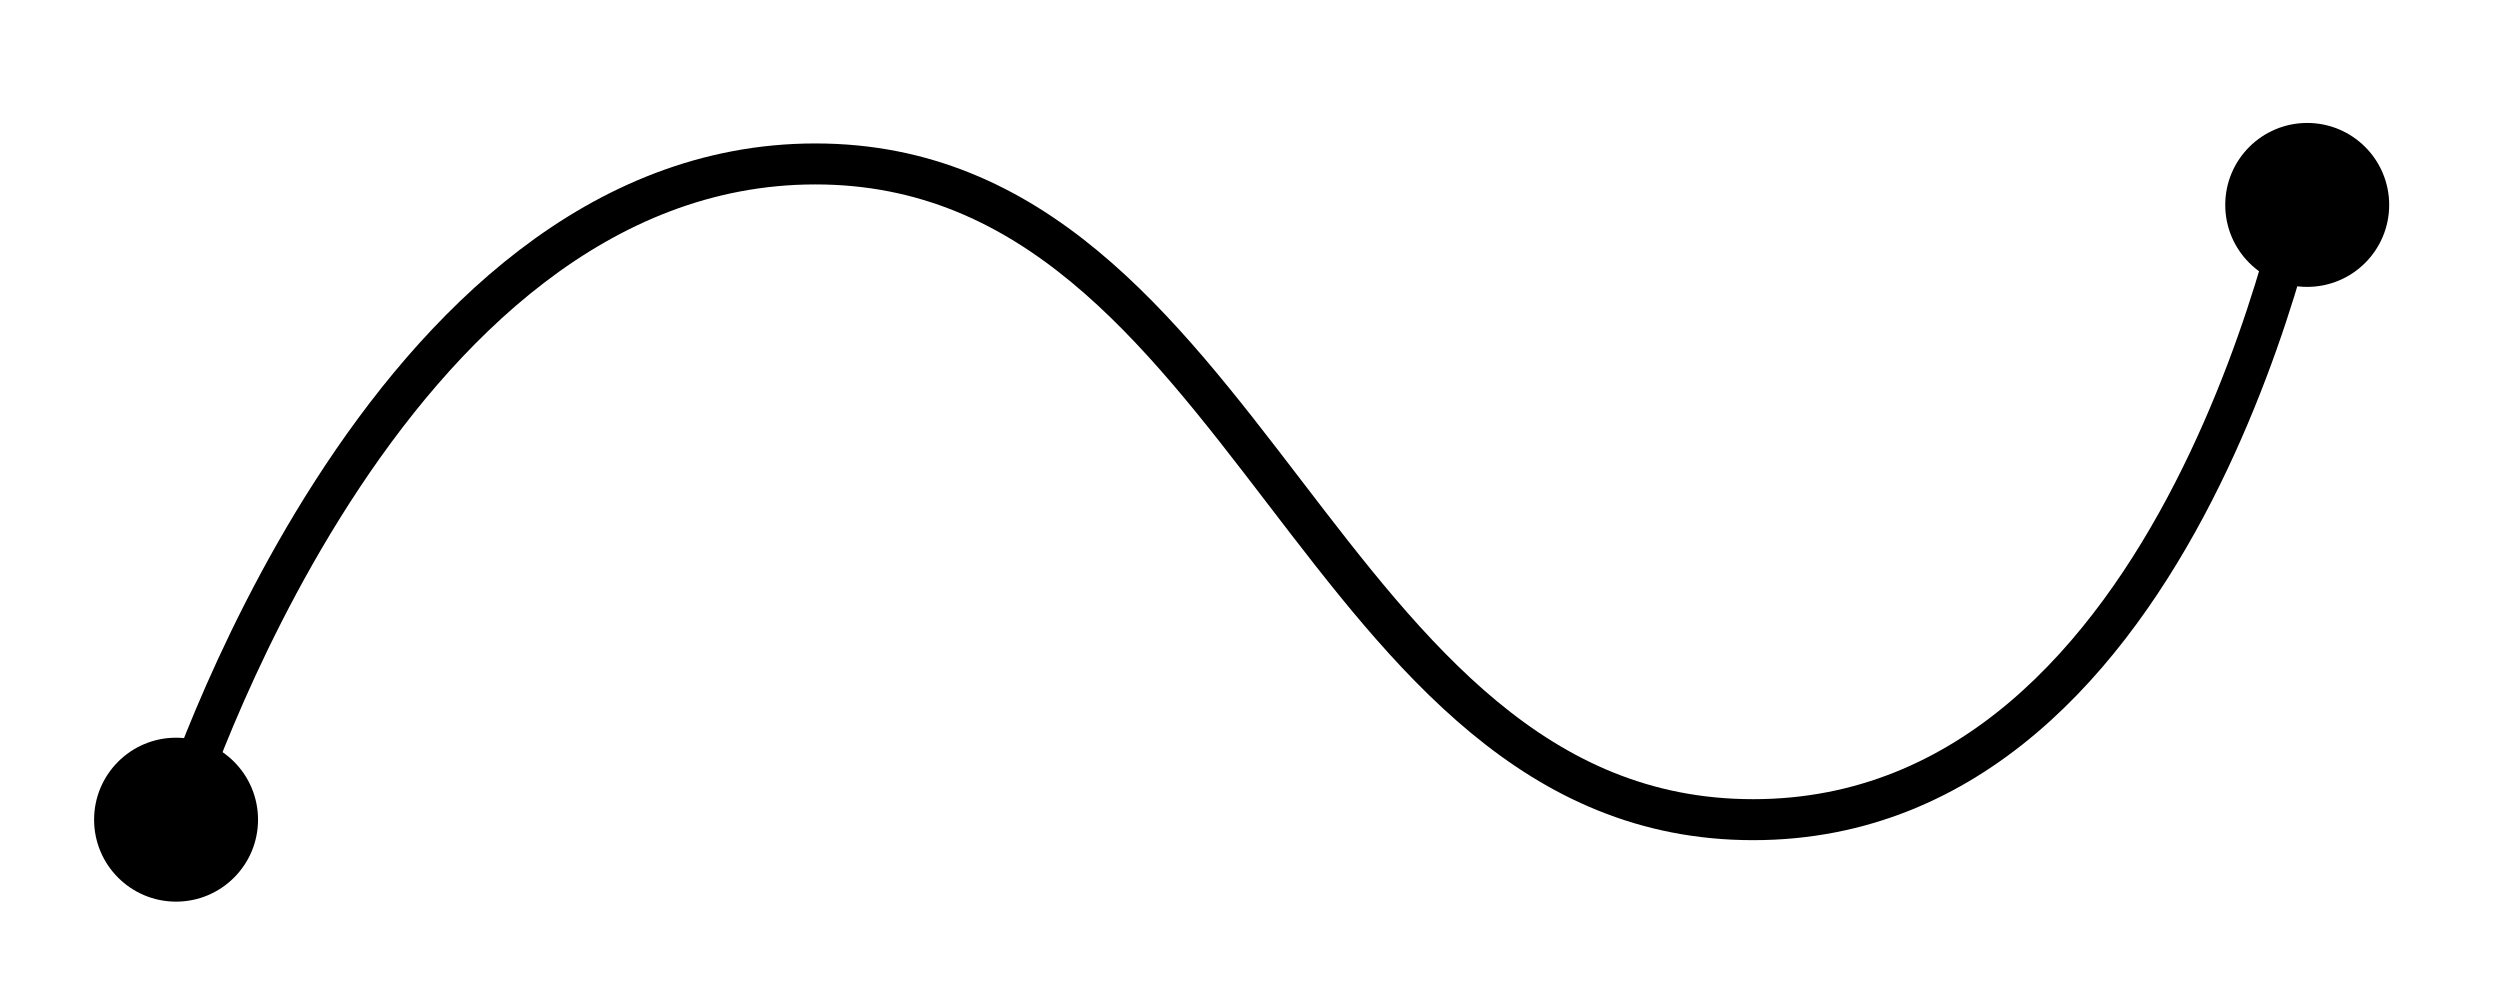 <svg width="61" height="24" viewBox="0 0 61 24" fill="none" xmlns="http://www.w3.org/2000/svg">
<path d="M4.296 20C4.296 20 9.27 4 19.896 4C30.522 4 32.15 20 42.776 20C53.402 20 56.296 4 56.296 4" stroke="currentColor"/>
<circle cx="4.296" cy="20" r="2" fill="currentColor"/>
<circle cx="56.296" cy="5" r="2" fill="currentColor"/>
</svg>

